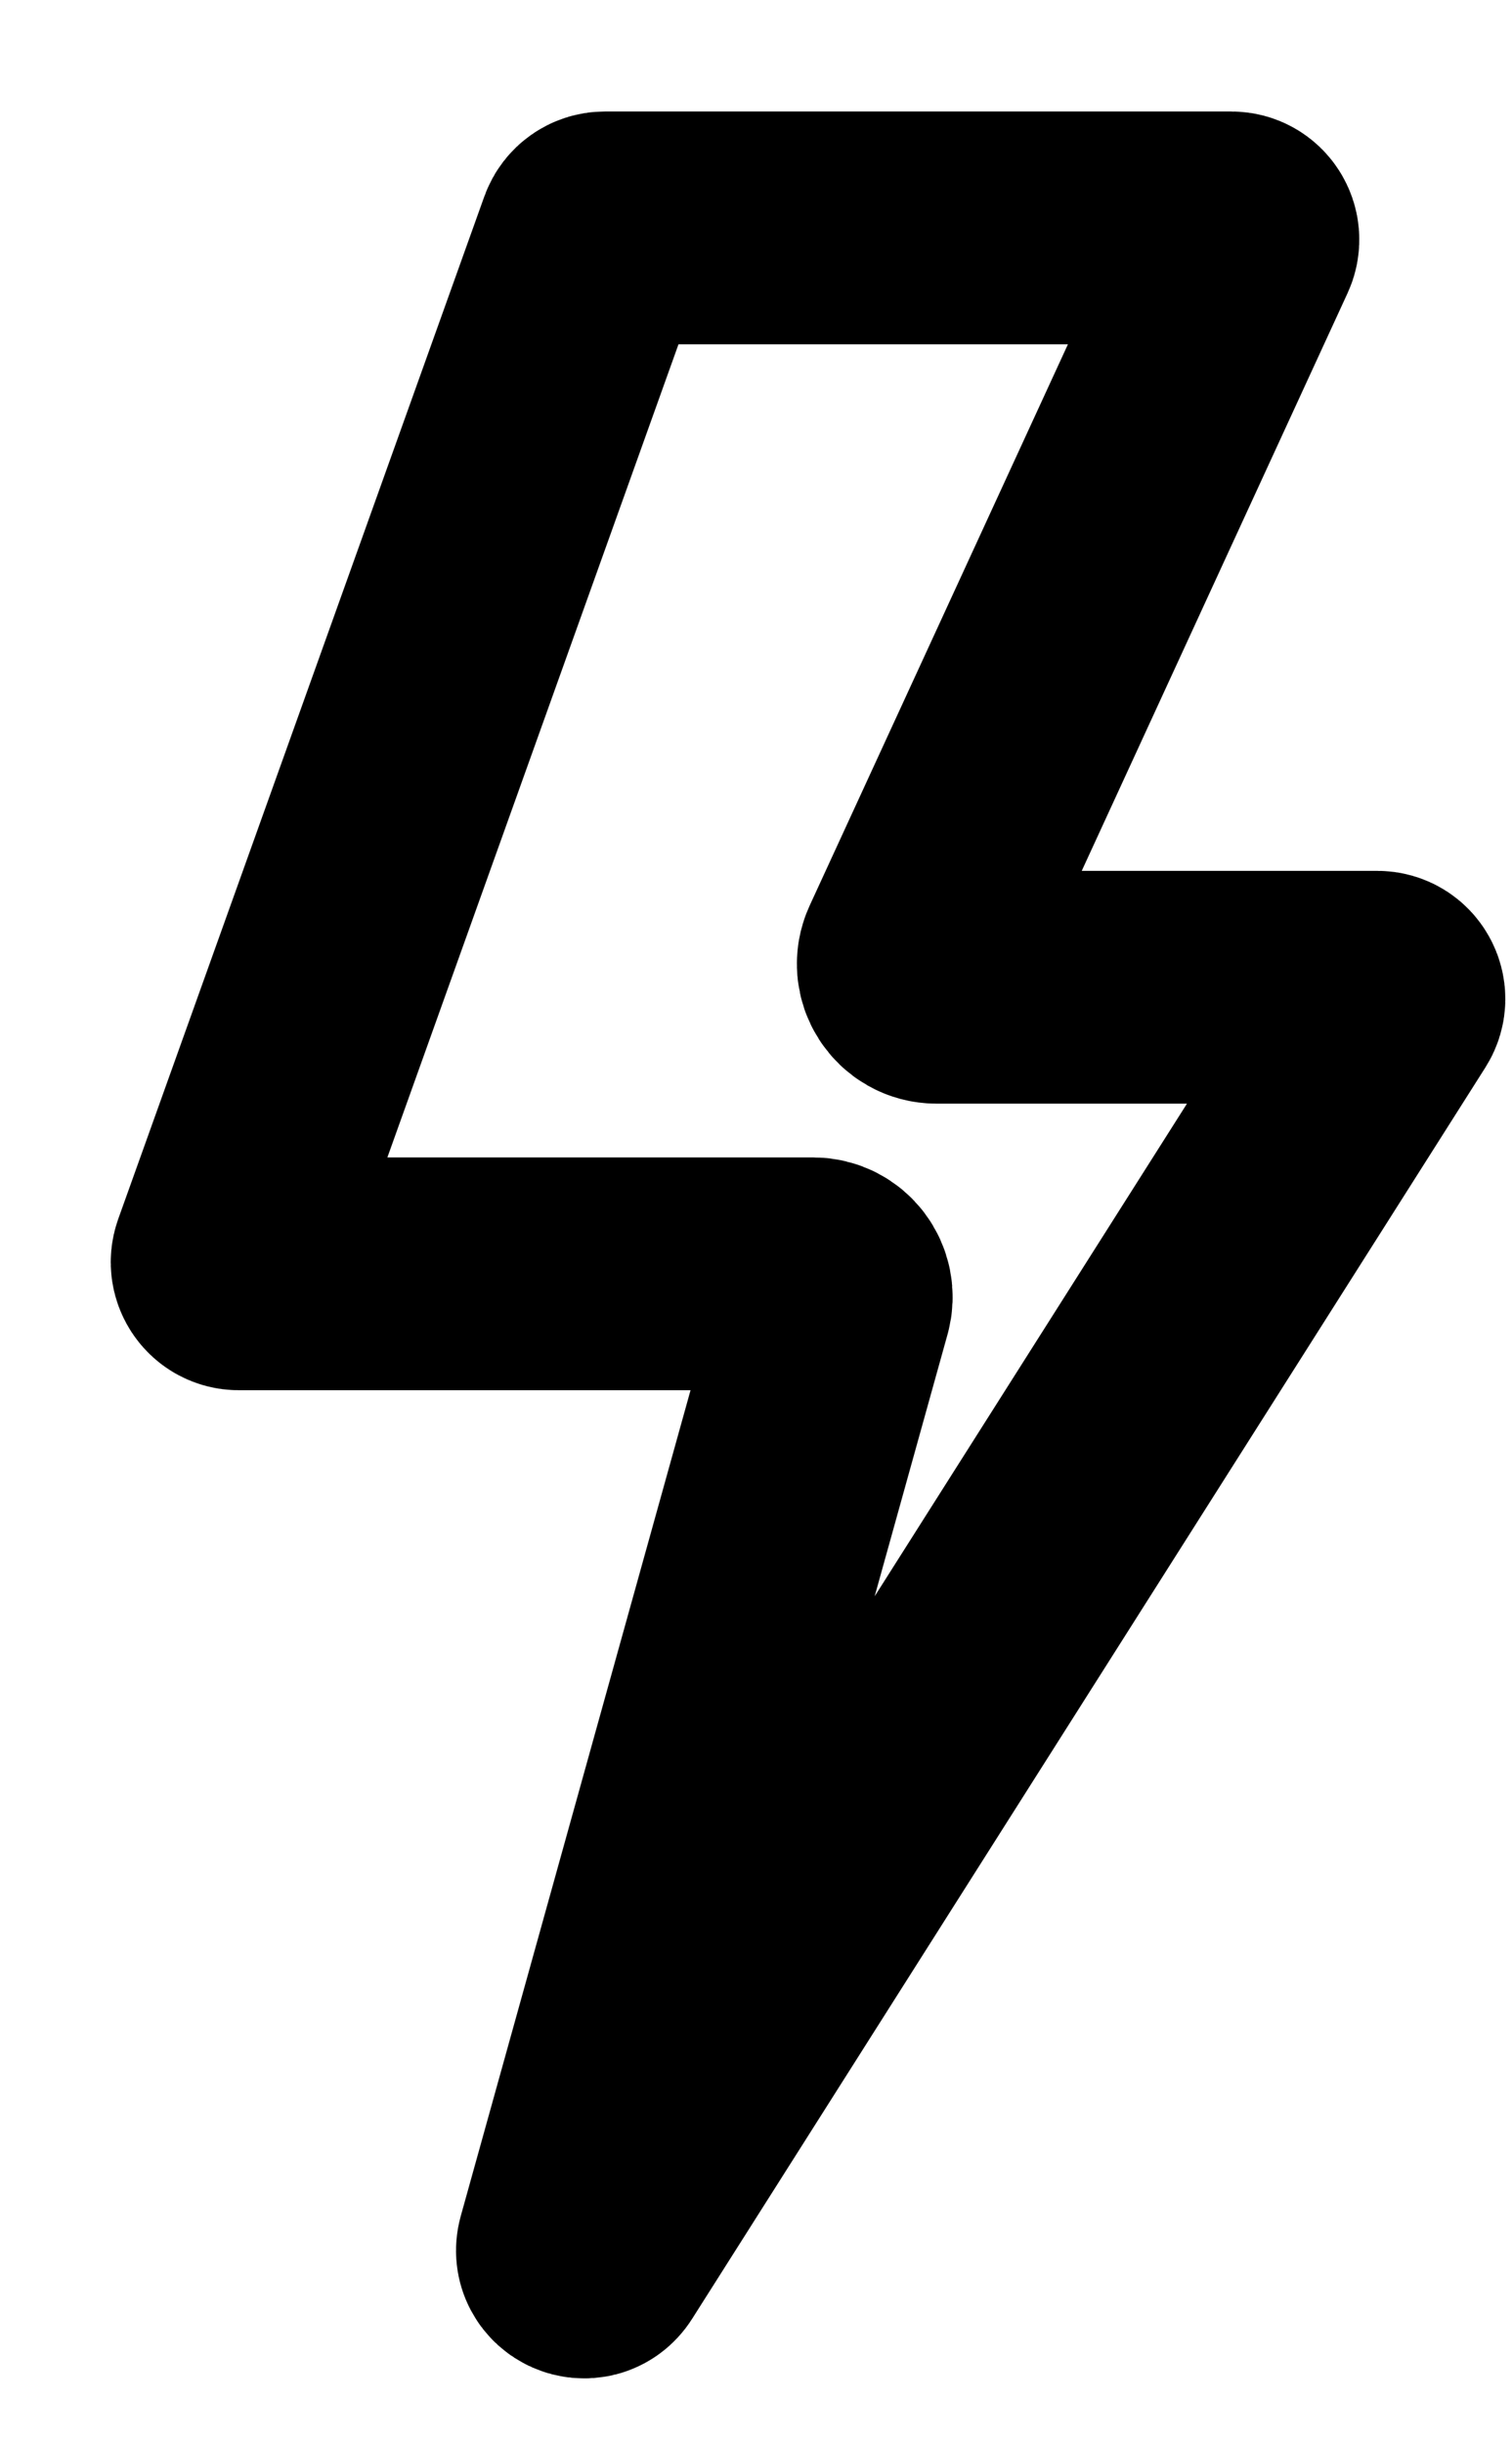 <svg width="13" height="21" viewBox="0 0 13 21" fill="none" xmlns="http://www.w3.org/2000/svg">
<path d="M1.958 10.81L5.106 2.024C5.12 1.985 5.158 1.958 5.2 1.958H10.587C10.66 1.958 10.708 2.034 10.678 2.1L7.87 8.198C7.809 8.331 7.906 8.482 8.052 8.482H11.842C11.921 8.482 11.969 8.569 11.927 8.635L5.106 19.387C5.044 19.484 4.894 19.418 4.925 19.307L7.183 11.198C7.219 11.07 7.123 10.944 6.991 10.944H2.052C1.983 10.944 1.935 10.875 1.958 10.81Z" stroke="black" stroke-width="2"/>
</svg>
